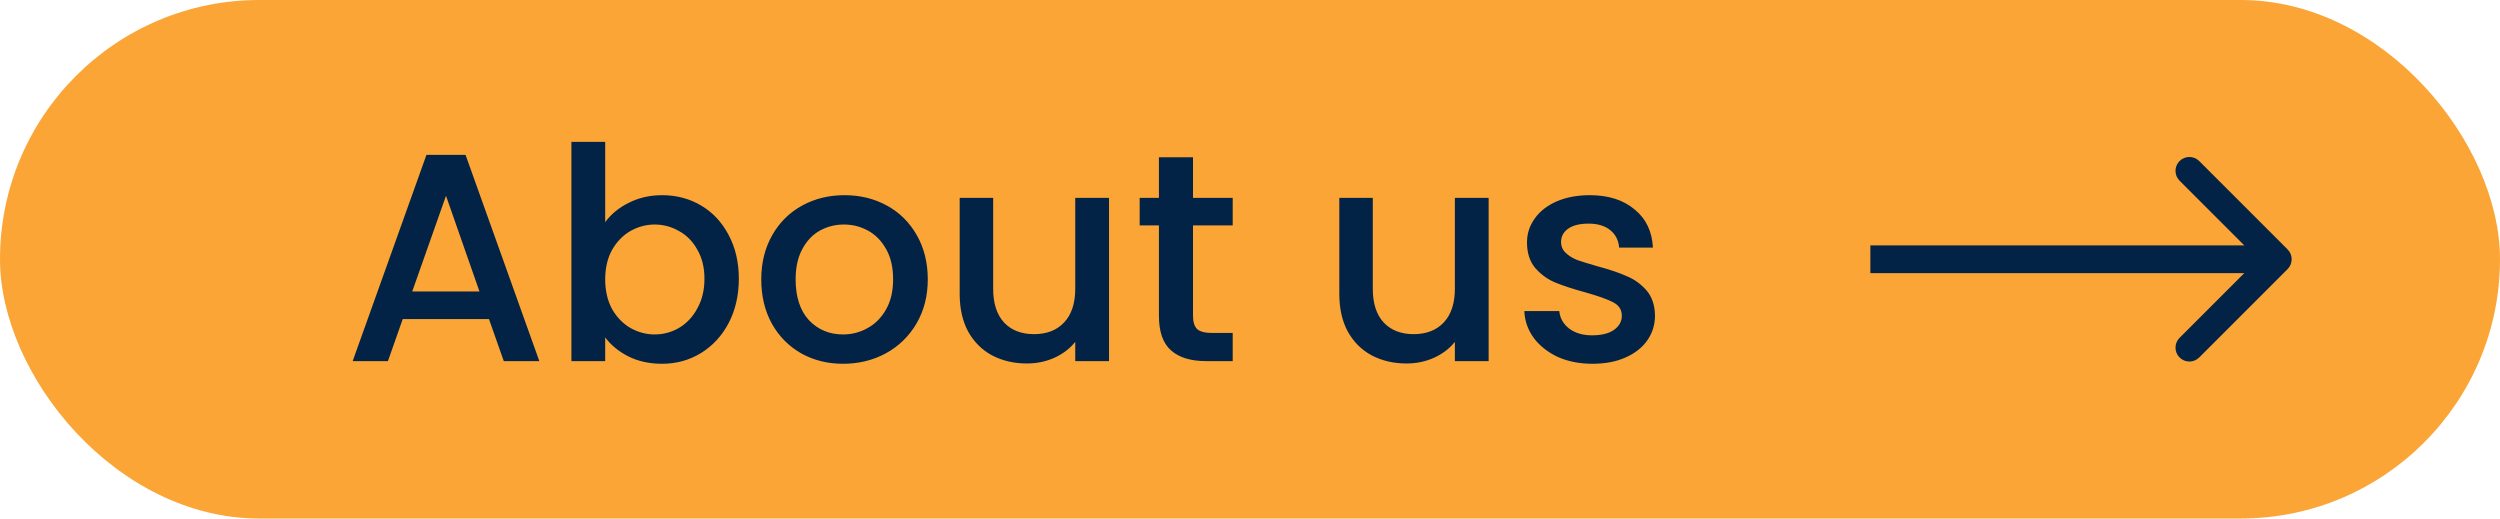 <svg width="270" height="56" viewBox="0 0 270 56" fill="none" xmlns="http://www.w3.org/2000/svg">
<rect width="270" height="56" rx="28" fill="#FBA536"/>
<path d="M52.808 34.456H43.496L41.896 39H38.088L46.056 16.728H50.28L58.248 39H54.408L52.808 34.456ZM51.784 31.48L48.168 21.144L44.52 31.48H51.784ZM65.361 23.992C65.979 23.139 66.822 22.445 67.888 21.912C68.977 21.357 70.182 21.08 71.504 21.08C73.062 21.08 74.47 21.453 75.728 22.2C76.987 22.947 77.979 24.013 78.704 25.4C79.43 26.765 79.793 28.333 79.793 30.104C79.793 31.875 79.43 33.464 78.704 34.872C77.979 36.259 76.977 37.347 75.697 38.136C74.438 38.904 73.04 39.288 71.504 39.288C70.139 39.288 68.923 39.021 67.856 38.488C66.811 37.955 65.979 37.272 65.361 36.44V39H61.712V15.32H65.361V23.992ZM76.081 30.104C76.081 28.888 75.825 27.843 75.312 26.968C74.822 26.072 74.16 25.4 73.329 24.952C72.518 24.483 71.643 24.248 70.704 24.248C69.787 24.248 68.912 24.483 68.081 24.952C67.27 25.421 66.609 26.104 66.097 27C65.606 27.896 65.361 28.952 65.361 30.168C65.361 31.384 65.606 32.451 66.097 33.368C66.609 34.264 67.27 34.947 68.081 35.416C68.912 35.885 69.787 36.12 70.704 36.12C71.643 36.12 72.518 35.885 73.329 35.416C74.16 34.925 74.822 34.221 75.312 33.304C75.825 32.387 76.081 31.32 76.081 30.104ZM91.048 39.288C89.384 39.288 87.88 38.915 86.536 38.168C85.192 37.4 84.136 36.333 83.368 34.968C82.6 33.581 82.216 31.981 82.216 30.168C82.216 28.376 82.611 26.787 83.4 25.4C84.189 24.013 85.267 22.947 86.632 22.2C87.997 21.453 89.523 21.08 91.208 21.08C92.893 21.08 94.419 21.453 95.784 22.2C97.149 22.947 98.227 24.013 99.016 25.4C99.805 26.787 100.2 28.376 100.2 30.168C100.2 31.96 99.795 33.549 98.984 34.936C98.173 36.323 97.064 37.4 95.656 38.168C94.269 38.915 92.733 39.288 91.048 39.288ZM91.048 36.12C91.987 36.12 92.861 35.896 93.672 35.448C94.504 35 95.176 34.328 95.688 33.432C96.2 32.536 96.456 31.448 96.456 30.168C96.456 28.888 96.211 27.811 95.72 26.936C95.229 26.04 94.579 25.368 93.768 24.92C92.957 24.472 92.083 24.248 91.144 24.248C90.205 24.248 89.331 24.472 88.52 24.92C87.731 25.368 87.101 26.04 86.632 26.936C86.163 27.811 85.928 28.888 85.928 30.168C85.928 32.067 86.408 33.539 87.368 34.584C88.349 35.608 89.576 36.12 91.048 36.12ZM119.774 21.368V39H116.126V36.92C115.55 37.645 114.793 38.221 113.854 38.648C112.937 39.053 111.956 39.256 110.91 39.256C109.524 39.256 108.276 38.968 107.166 38.392C106.078 37.816 105.214 36.963 104.574 35.832C103.956 34.701 103.646 33.336 103.646 31.736V21.368H107.262V31.192C107.262 32.771 107.657 33.987 108.446 34.84C109.236 35.672 110.313 36.088 111.678 36.088C113.044 36.088 114.121 35.672 114.91 34.84C115.721 33.987 116.126 32.771 116.126 31.192V21.368H119.774ZM128.844 24.344V34.104C128.844 34.765 128.993 35.245 129.292 35.544C129.612 35.821 130.145 35.96 130.892 35.96H133.132V39H130.252C128.609 39 127.35 38.616 126.476 37.848C125.601 37.08 125.164 35.832 125.164 34.104V24.344H123.084V21.368H125.164V16.984H128.844V21.368H133.132V24.344H128.844ZM160.774 21.368V39H157.126V36.92C156.55 37.645 155.793 38.221 154.854 38.648C153.937 39.053 152.956 39.256 151.91 39.256C150.524 39.256 149.276 38.968 148.166 38.392C147.078 37.816 146.214 36.963 145.574 35.832C144.956 34.701 144.646 33.336 144.646 31.736V21.368H148.262V31.192C148.262 32.771 148.657 33.987 149.446 34.84C150.236 35.672 151.313 36.088 152.678 36.088C154.044 36.088 155.121 35.672 155.91 34.84C156.721 33.987 157.126 32.771 157.126 31.192V21.368H160.774ZM171.988 39.288C170.601 39.288 169.353 39.043 168.244 38.552C167.156 38.04 166.292 37.357 165.652 36.504C165.012 35.629 164.67 34.659 164.628 33.592H168.404C168.468 34.339 168.82 34.968 169.46 35.48C170.121 35.971 170.942 36.216 171.924 36.216C172.948 36.216 173.737 36.024 174.292 35.64C174.868 35.235 175.156 34.723 175.156 34.104C175.156 33.443 174.836 32.952 174.196 32.632C173.577 32.312 172.585 31.96 171.22 31.576C169.897 31.213 168.82 30.861 167.988 30.52C167.156 30.179 166.43 29.656 165.812 28.952C165.214 28.248 164.916 27.32 164.916 26.168C164.916 25.229 165.193 24.376 165.748 23.608C166.302 22.819 167.092 22.2 168.116 21.752C169.161 21.304 170.356 21.08 171.7 21.08C173.705 21.08 175.316 21.592 176.532 22.616C177.769 23.619 178.43 24.995 178.516 26.744H174.868C174.804 25.955 174.484 25.325 173.908 24.856C173.332 24.387 172.553 24.152 171.572 24.152C170.612 24.152 169.876 24.333 169.364 24.696C168.852 25.059 168.596 25.539 168.596 26.136C168.596 26.605 168.766 27 169.108 27.32C169.449 27.64 169.865 27.896 170.356 28.088C170.846 28.259 171.572 28.483 172.532 28.76C173.812 29.101 174.857 29.453 175.668 29.816C176.5 30.157 177.214 30.669 177.812 31.352C178.409 32.035 178.718 32.941 178.74 34.072C178.74 35.075 178.462 35.971 177.908 36.76C177.353 37.549 176.564 38.168 175.54 38.616C174.537 39.064 173.353 39.288 171.988 39.288Z" fill="#022345"/>
<path d="M247.061 29.061C247.646 28.475 247.646 27.525 247.061 26.939L237.515 17.393C236.929 16.808 235.979 16.808 235.393 17.393C234.808 17.979 234.808 18.929 235.393 19.515L243.879 28L235.393 36.485C234.808 37.071 234.808 38.021 235.393 38.607C235.979 39.192 236.929 39.192 237.515 38.607L247.061 29.061ZM202 29.5H246V26.5H202V29.5Z" fill="#022345"/>
</svg>
